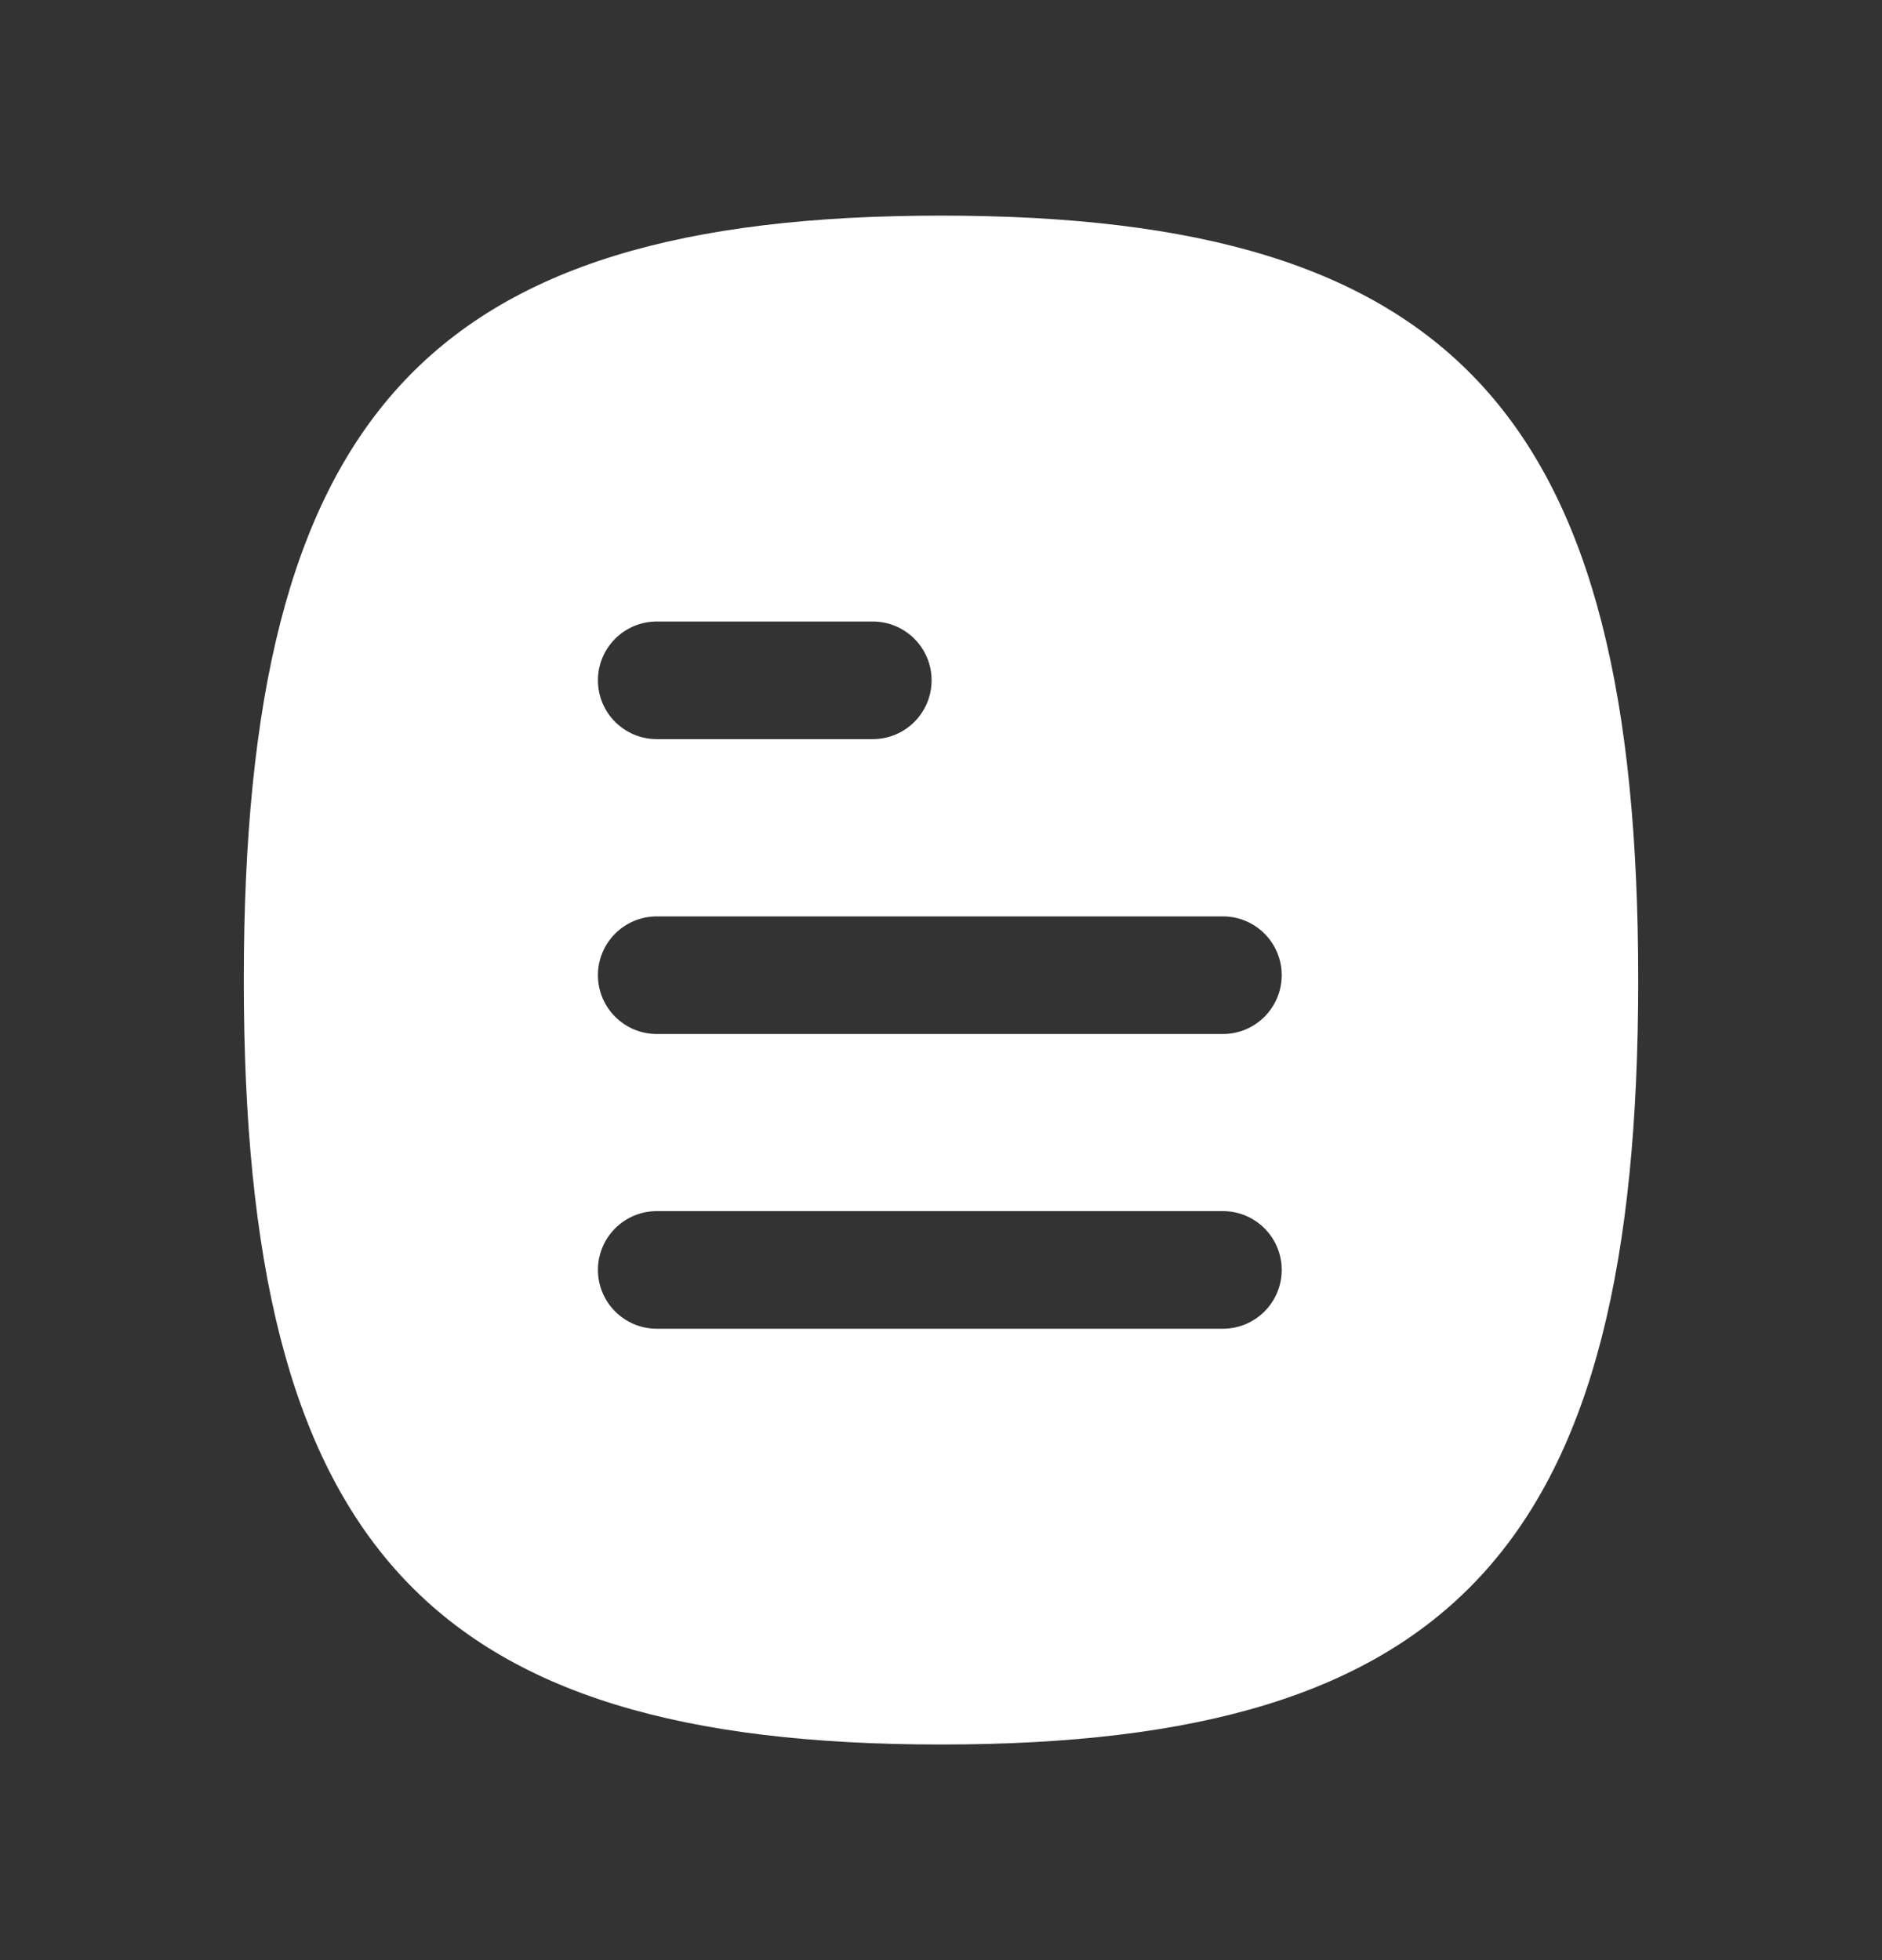 <svg width="24" height="25" viewBox="0 0 24 25" fill="none" xmlns="http://www.w3.org/2000/svg">
<rect x="0" y="0" width="24" height="25" fill="#333333" stroke="none"/>
<g id="Iconly/Curved/Bold/Document">
<path id="Fill 396" fill-rule="evenodd" clip-rule="evenodd" d="M15.595 13.188H8.375C7.961 13.188 7.625 12.851 7.625 12.438C7.625 12.024 7.961 11.688 8.375 11.688H15.595C16.009 11.688 16.345 12.024 16.345 12.438C16.345 12.851 16.009 13.188 15.595 13.188ZM15.595 16.947H8.375C7.961 16.947 7.625 16.61 7.625 16.197C7.625 15.783 7.961 15.447 8.375 15.447H15.595C16.009 15.447 16.345 15.783 16.345 16.197C16.345 16.61 16.009 16.947 15.595 16.947ZM8.375 7.927H11.13C11.544 7.927 11.88 8.263 11.88 8.677C11.88 9.091 11.544 9.427 11.13 9.427H8.375C7.961 9.427 7.625 9.091 7.625 8.677C7.625 8.263 7.961 7.927 8.375 7.927ZM12 2.75C5.435 2.75 3.109 5.302 3.109 12.501C3.109 19.698 5.435 22.25 12 22.25C18.564 22.25 20.891 19.698 20.891 12.501C20.891 5.302 18.564 2.75 12 2.75Z" fill="white"/>
</g>
</svg>
